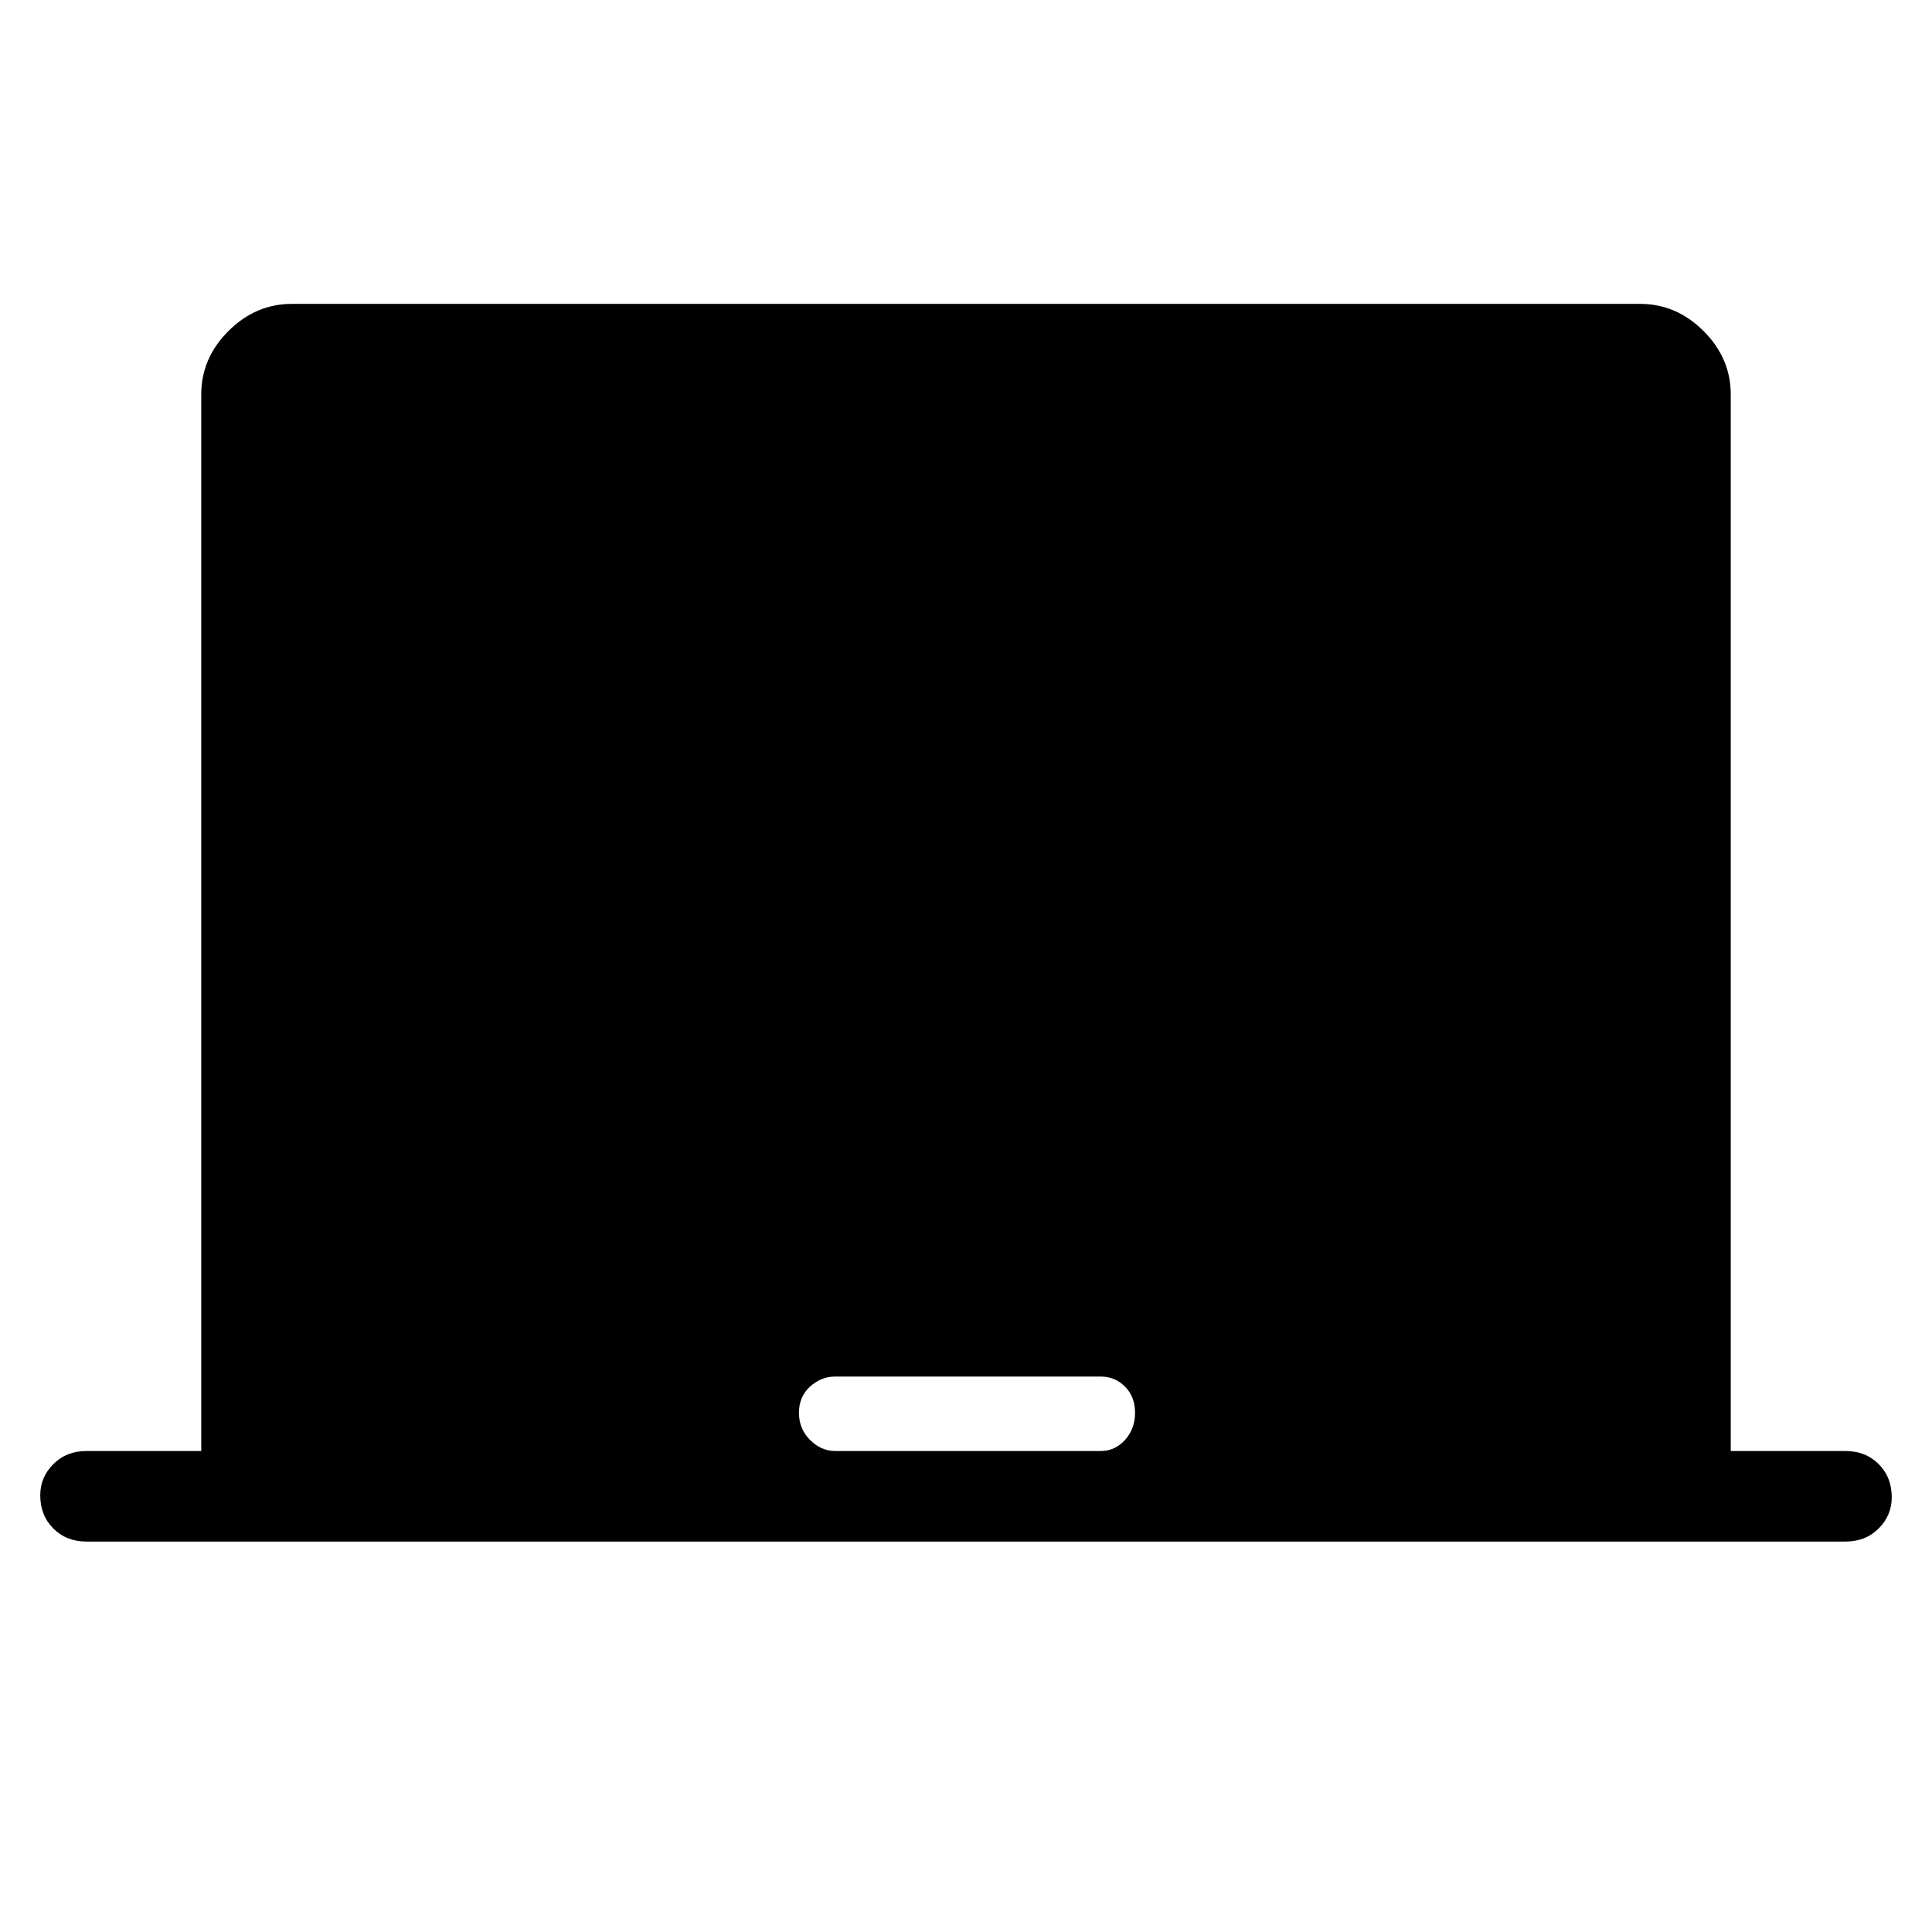 <svg xmlns="http://www.w3.org/2000/svg" width="48" height="48" viewBox="0 0 48 48"><path d="M2.15 38.3q-.5 0-.825-.325Q1 37.65 1 37.15q0-.45.325-.775t.825-.325H5V9.8q0-.9.675-1.575.675-.675 1.575-.675h33.5q.9 0 1.575.675Q43 8.9 43 9.8v26.25h2.85q.5 0 .825.325.325.325.325.825 0 .45-.325.775t-.825.325Zm18.6-2.25h6.6q.35 0 .6-.275t.25-.675q0-.4-.25-.65t-.6-.25h-6.6q-.35 0-.625.25t-.275.65q0 .4.275.675t.625.275Z"/></svg>